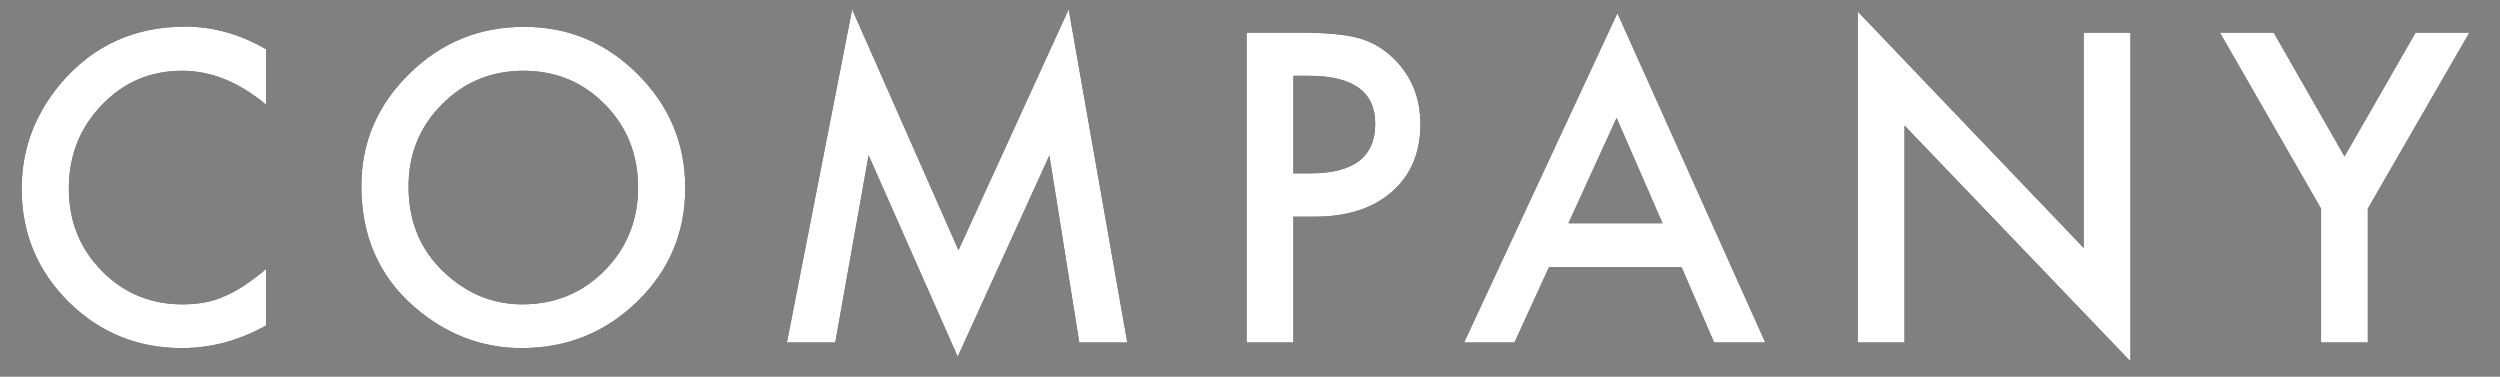 <?xml version="1.0" encoding="UTF-8"?>
<svg width="73px" height="11px" viewBox="0 0 73 11" version="1.1" xmlns="http://www.w3.org/2000/svg" xmlns:xlink="http://www.w3.org/1999/xlink">
    <rect x="0" y="0" width="73" height="11" fill="#808080" stroke="none"/>
    <!-- Generator: Sketch 51.3 (57544) - http://www.bohemiancoding.com/sketch -->
    <title>COMPANY</title>
    <desc>Created with Sketch.</desc>
    <defs>
        <path d="M7.77,1.439 L7.77,3.057 C6.98,2.396 6.164,2.066 5.32,2.066 C4.391,2.066 3.607,2.4 2.971,3.068 C2.33,3.732 2.01,4.545 2.01,5.506 C2.01,6.455 2.33,7.256 2.971,7.908 C3.611,8.561 4.396,8.887 5.326,8.887 C5.807,8.887 6.215,8.809 6.551,8.652 C6.738,8.574 6.933,8.469 7.134,8.336 C7.335,8.203 7.547,8.043 7.77,7.855 L7.77,9.502 C6.988,9.943 6.168,10.164 5.309,10.164 C4.016,10.164 2.912,9.713 1.998,8.811 C1.088,7.9 0.633,6.803 0.633,5.518 C0.633,4.365 1.014,3.338 1.775,2.436 C2.713,1.33 3.926,0.777 5.414,0.777 C6.227,0.777 7.012,0.998 7.77,1.439 Z M10.552,5.436 C10.552,4.162 11.018,3.068 11.952,2.154 C12.882,1.24 13.999,0.783 15.304,0.783 C16.593,0.783 17.698,1.244 18.62,2.166 C19.546,3.088 20.009,4.195 20.009,5.488 C20.009,6.789 19.544,7.893 18.614,8.799 C17.681,9.709 16.554,10.164 15.233,10.164 C14.065,10.164 13.017,9.76 12.087,8.951 C11.063,8.057 10.552,6.885 10.552,5.436 Z M11.929,5.453 C11.929,6.453 12.265,7.275 12.936,7.92 C13.604,8.564 14.376,8.887 15.251,8.887 C16.2,8.887 17.001,8.559 17.653,7.902 C18.306,7.238 18.632,6.43 18.632,5.477 C18.632,4.512 18.309,3.703 17.665,3.051 C17.024,2.395 16.231,2.066 15.286,2.066 C14.345,2.066 13.55,2.395 12.901,3.051 C12.253,3.699 11.929,4.5 11.929,5.453 Z M22.978,10 L24.883,0.273 L27.988,7.305 L31.205,0.273 L32.916,10 L31.515,10 L30.642,4.539 L27.965,10.416 L25.363,4.533 L24.39,10 L22.978,10 Z M37.766,6.326 L37.766,10 L36.401,10 L36.401,0.953 L37.948,0.953 C38.706,0.953 39.278,1.006 39.665,1.111 C40.055,1.217 40.399,1.416 40.696,1.709 C41.216,2.217 41.475,2.857 41.475,3.631 C41.475,4.459 41.198,5.115 40.643,5.6 C40.089,6.084 39.341,6.326 38.399,6.326 L37.766,6.326 Z M37.766,5.061 L38.276,5.061 C39.53,5.061 40.157,4.578 40.157,3.613 C40.157,2.68 39.51,2.213 38.217,2.213 L37.766,2.213 L37.766,5.061 Z M49.103,7.803 L45.23,7.803 L44.222,10 L42.752,10 L47.228,0.385 L51.546,10 L50.052,10 L49.103,7.803 Z M48.546,6.52 L47.205,3.443 L45.798,6.52 L48.546,6.52 Z M54.247,10 L54.247,0.338 L60.844,7.24 L60.844,0.953 L62.209,0.953 L62.209,10.551 L55.612,3.666 L55.612,10 L54.247,10 Z M67.775,6.092 L64.822,0.953 L66.392,0.953 L68.46,4.568 L70.535,0.953 L72.105,0.953 L69.14,6.092 L69.14,10 L67.775,10 L67.775,6.092 Z" id="company_svg"></path>
    </defs>
    <g id="デザイン" stroke="none" stroke-width="1" fill="none" fill-rule="evenodd">
        <g id="design" transform="translate(-690, -3624)">
            <g id="footer" transform="translate(1, 3619)">
                <g id="Group-4" transform="translate(689, 5)">
                    <g id="COMPANY">
                        <use fill="#000000" xlink:href="#company_svg"></use>
                        <use fill="#FFFFFF" xlink:href="#company_svg"></use>
                    </g>
                </g>
            </g>
        </g>
    </g>
</svg>